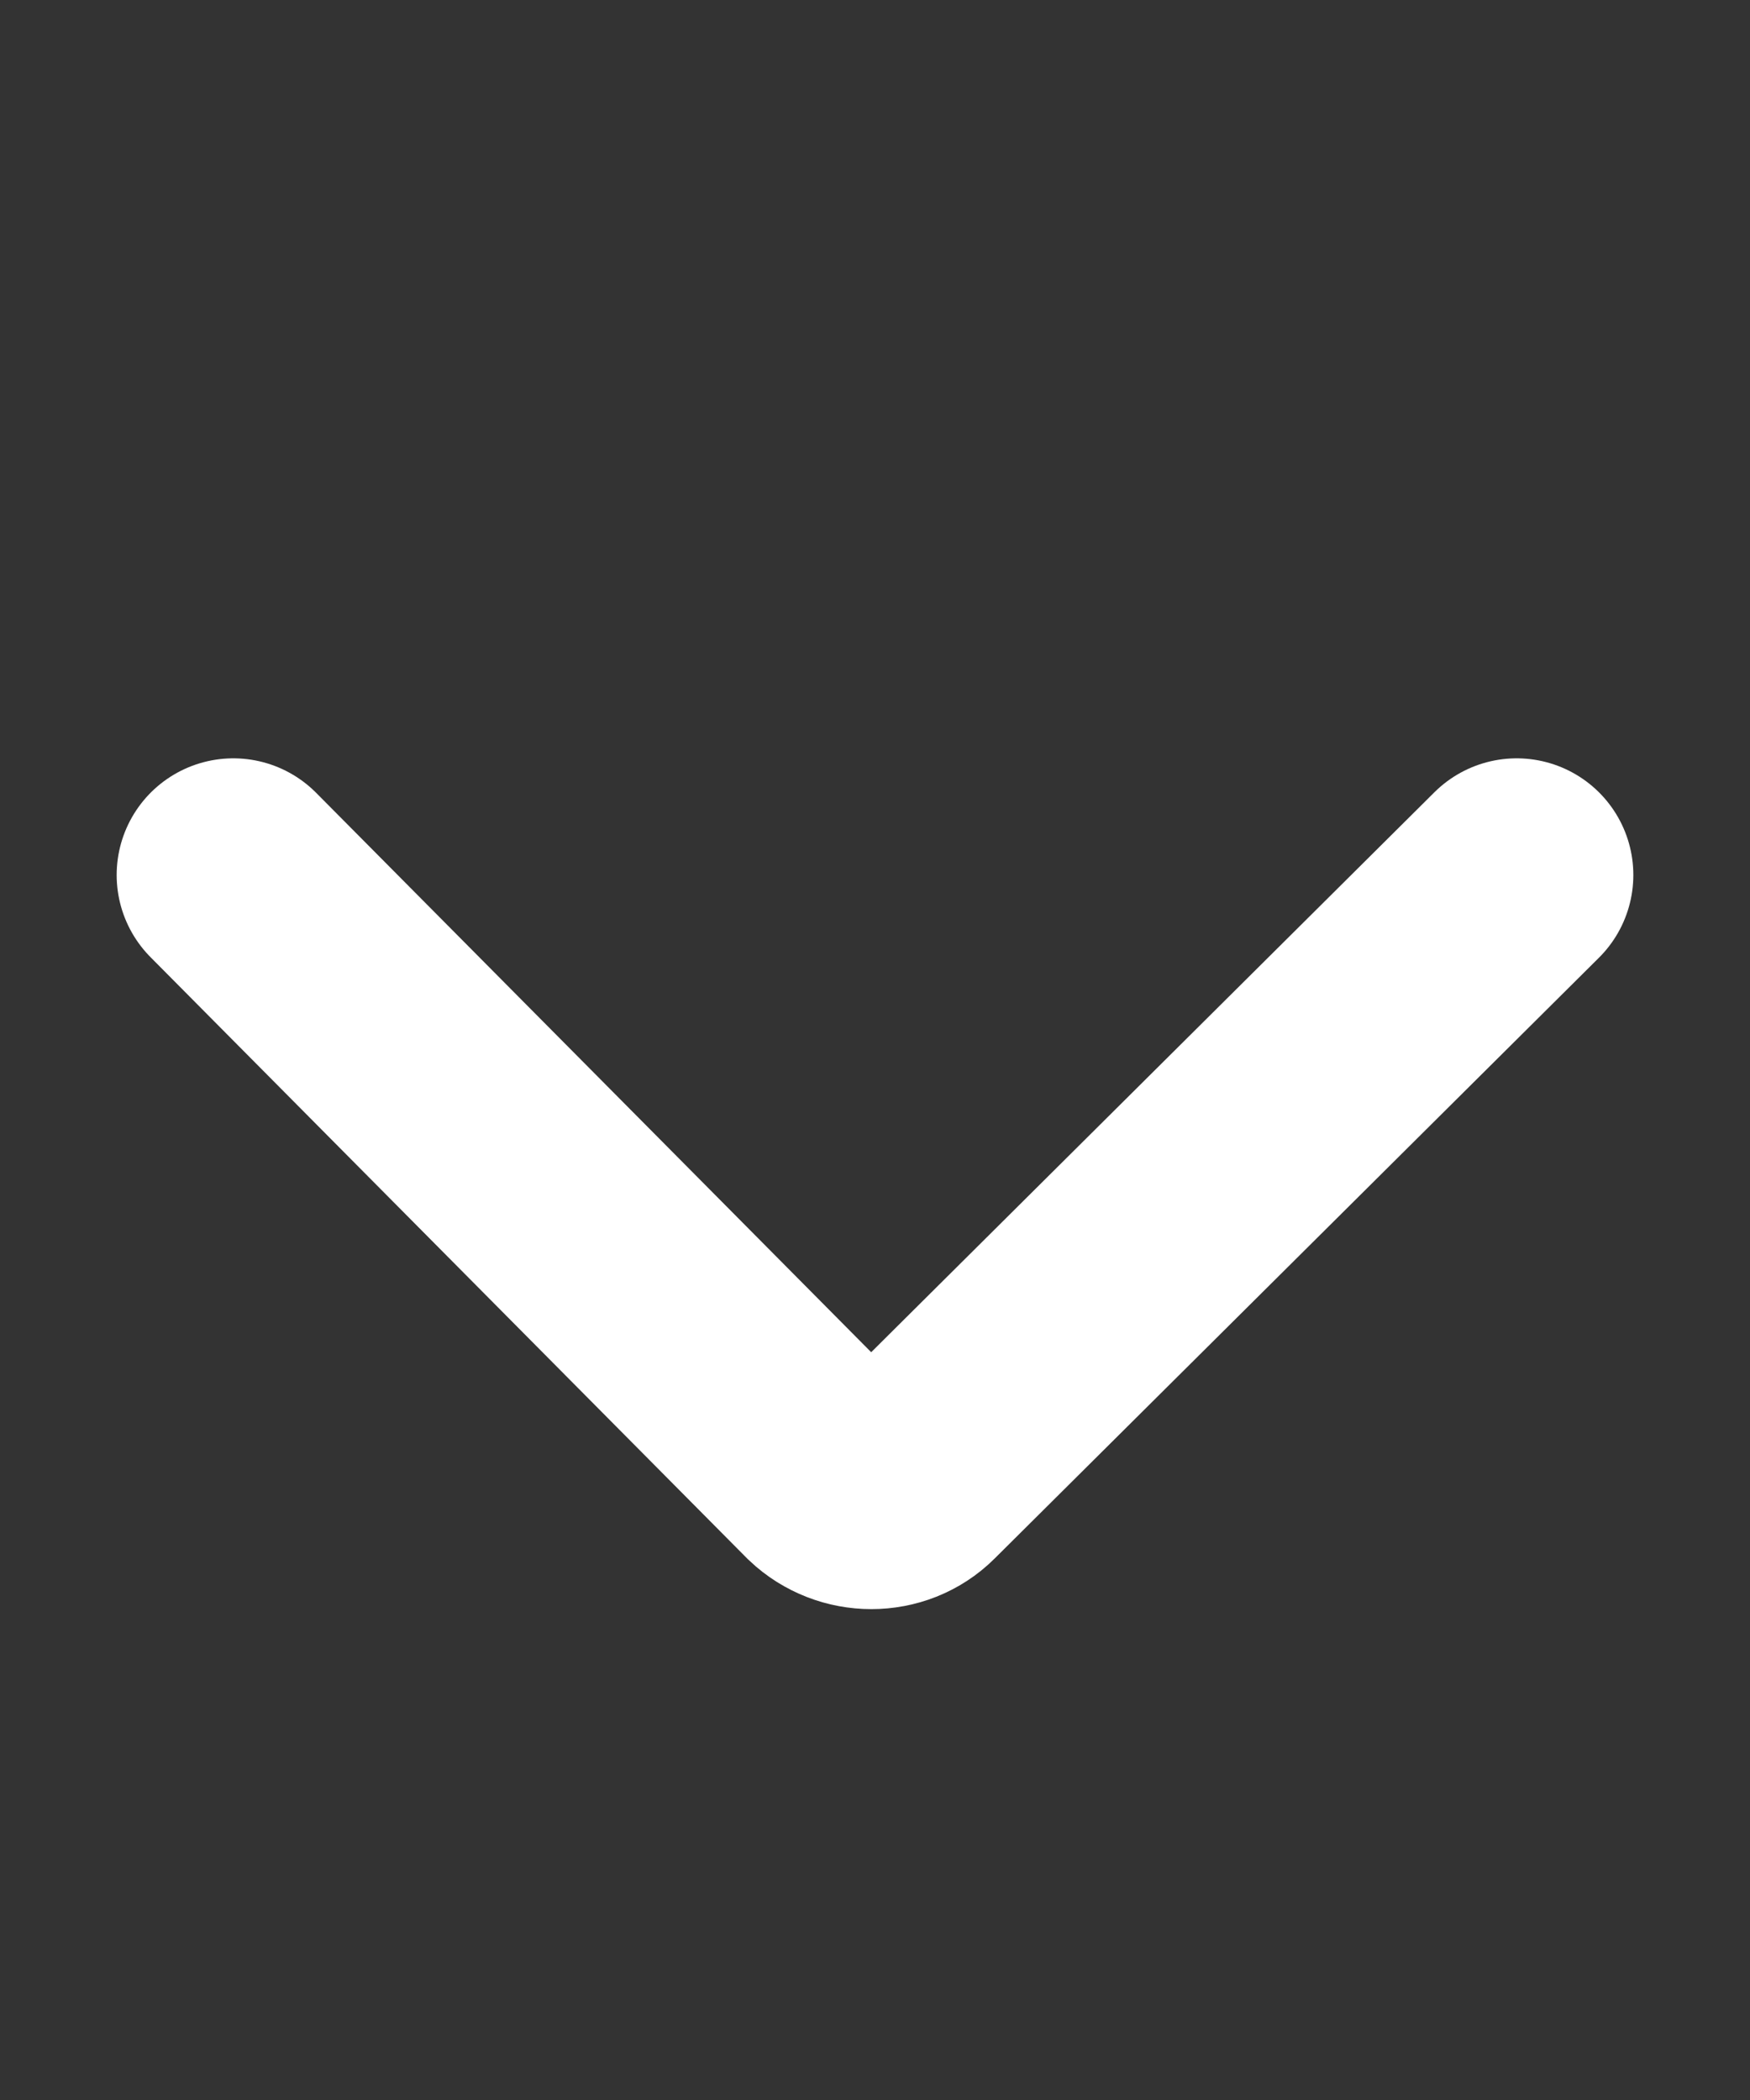 <svg height="18" viewBox="0 0 15 18" width="15" xmlns="http://www.w3.org/2000/svg"><rect x="0" y="0" width="15" height="18" fill="#333333" stroke="none"/><path d="m2 7.5 5.11 5.15c.2.19.52.19.71 0l5.18-5.15" fill="none" stroke="#fff" stroke-linecap="round" stroke-width="2"/></svg>